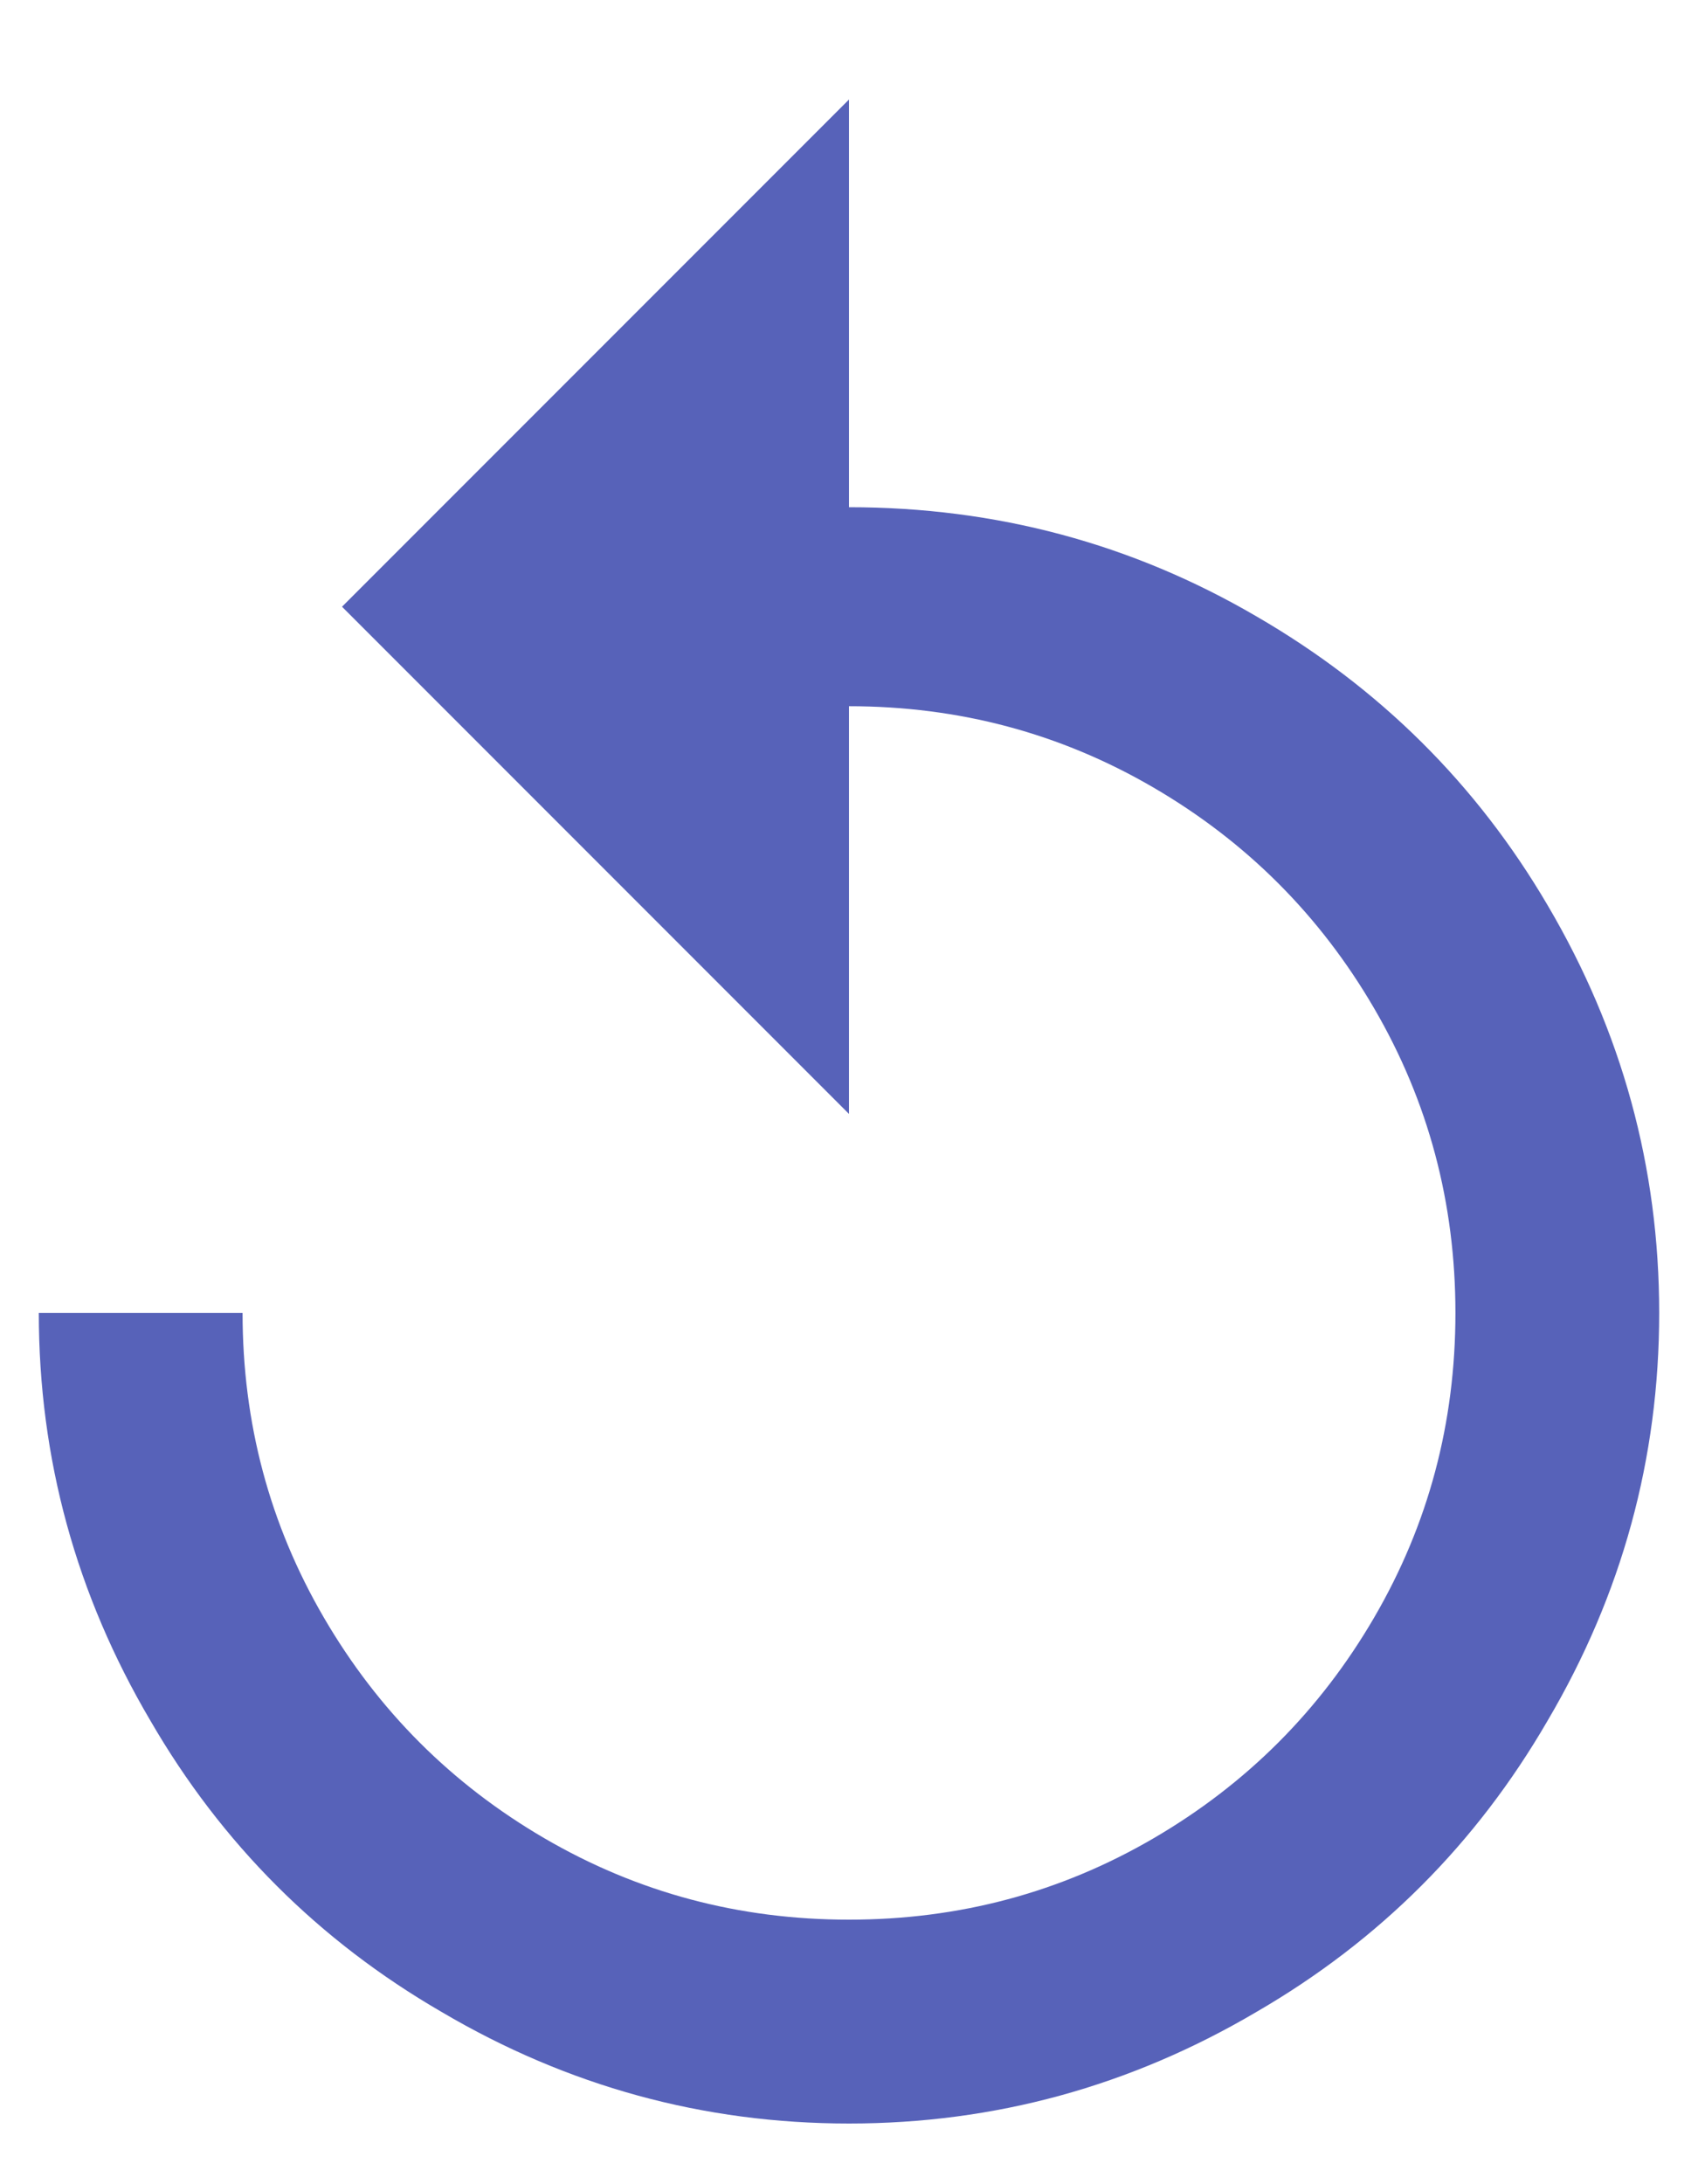 <?xml version="1.0" encoding="UTF-8"?>
<svg width="14px" height="18px" viewBox="0 0 14 18" version="1.1" xmlns="http://www.w3.org/2000/svg" xmlns:xlink="http://www.w3.org/1999/xlink">
    <!-- Generator: Sketch 48.2 (47327) - http://www.bohemiancoding.com/sketch -->
    <title>replay - material</title>
    <desc>Created with Sketch.</desc>
    <defs></defs>
    <g id="Desktop-HD-Copy-3" stroke="none" stroke-width="1" fill="none" fill-rule="evenodd" transform="translate(-595, -111)">
        <path d="M602,115.18 C603.213,115.18 604.333,115.48 605.36,116.08 C606.373,116.667 607.173,117.46 607.76,118.46 C608.373,119.5 608.68,120.62 608.68,121.82 C608.68,123.02 608.373,124.14 607.76,125.18 C607.173,126.193 606.373,126.993 605.36,127.58 C604.32,128.193 603.2,128.5 602,128.5 C600.8,128.5 599.68,128.193 598.64,127.58 C597.627,126.993 596.827,126.193 596.24,125.18 C595.627,124.14 595.32,123.02 595.32,121.82 L597,121.82 C597,122.727 597.223,123.563 597.67,124.33 C598.117,125.097 598.723,125.703 599.49,126.15 C600.257,126.597 601.093,126.82 602,126.82 C602.907,126.82 603.743,126.597 604.51,126.15 C605.277,125.703 605.883,125.097 606.33,124.33 C606.777,123.563 607,122.727 607,121.82 C607,120.913 606.777,120.077 606.33,119.31 C605.883,118.543 605.277,117.937 604.51,117.49 C603.743,117.043 602.907,116.82 602,116.82 L602,120.18 L597.82,116 L602,111.82 L602,115.18 Z" id="replay---material" fill="#5762B9"></path>
    </g>
</svg>